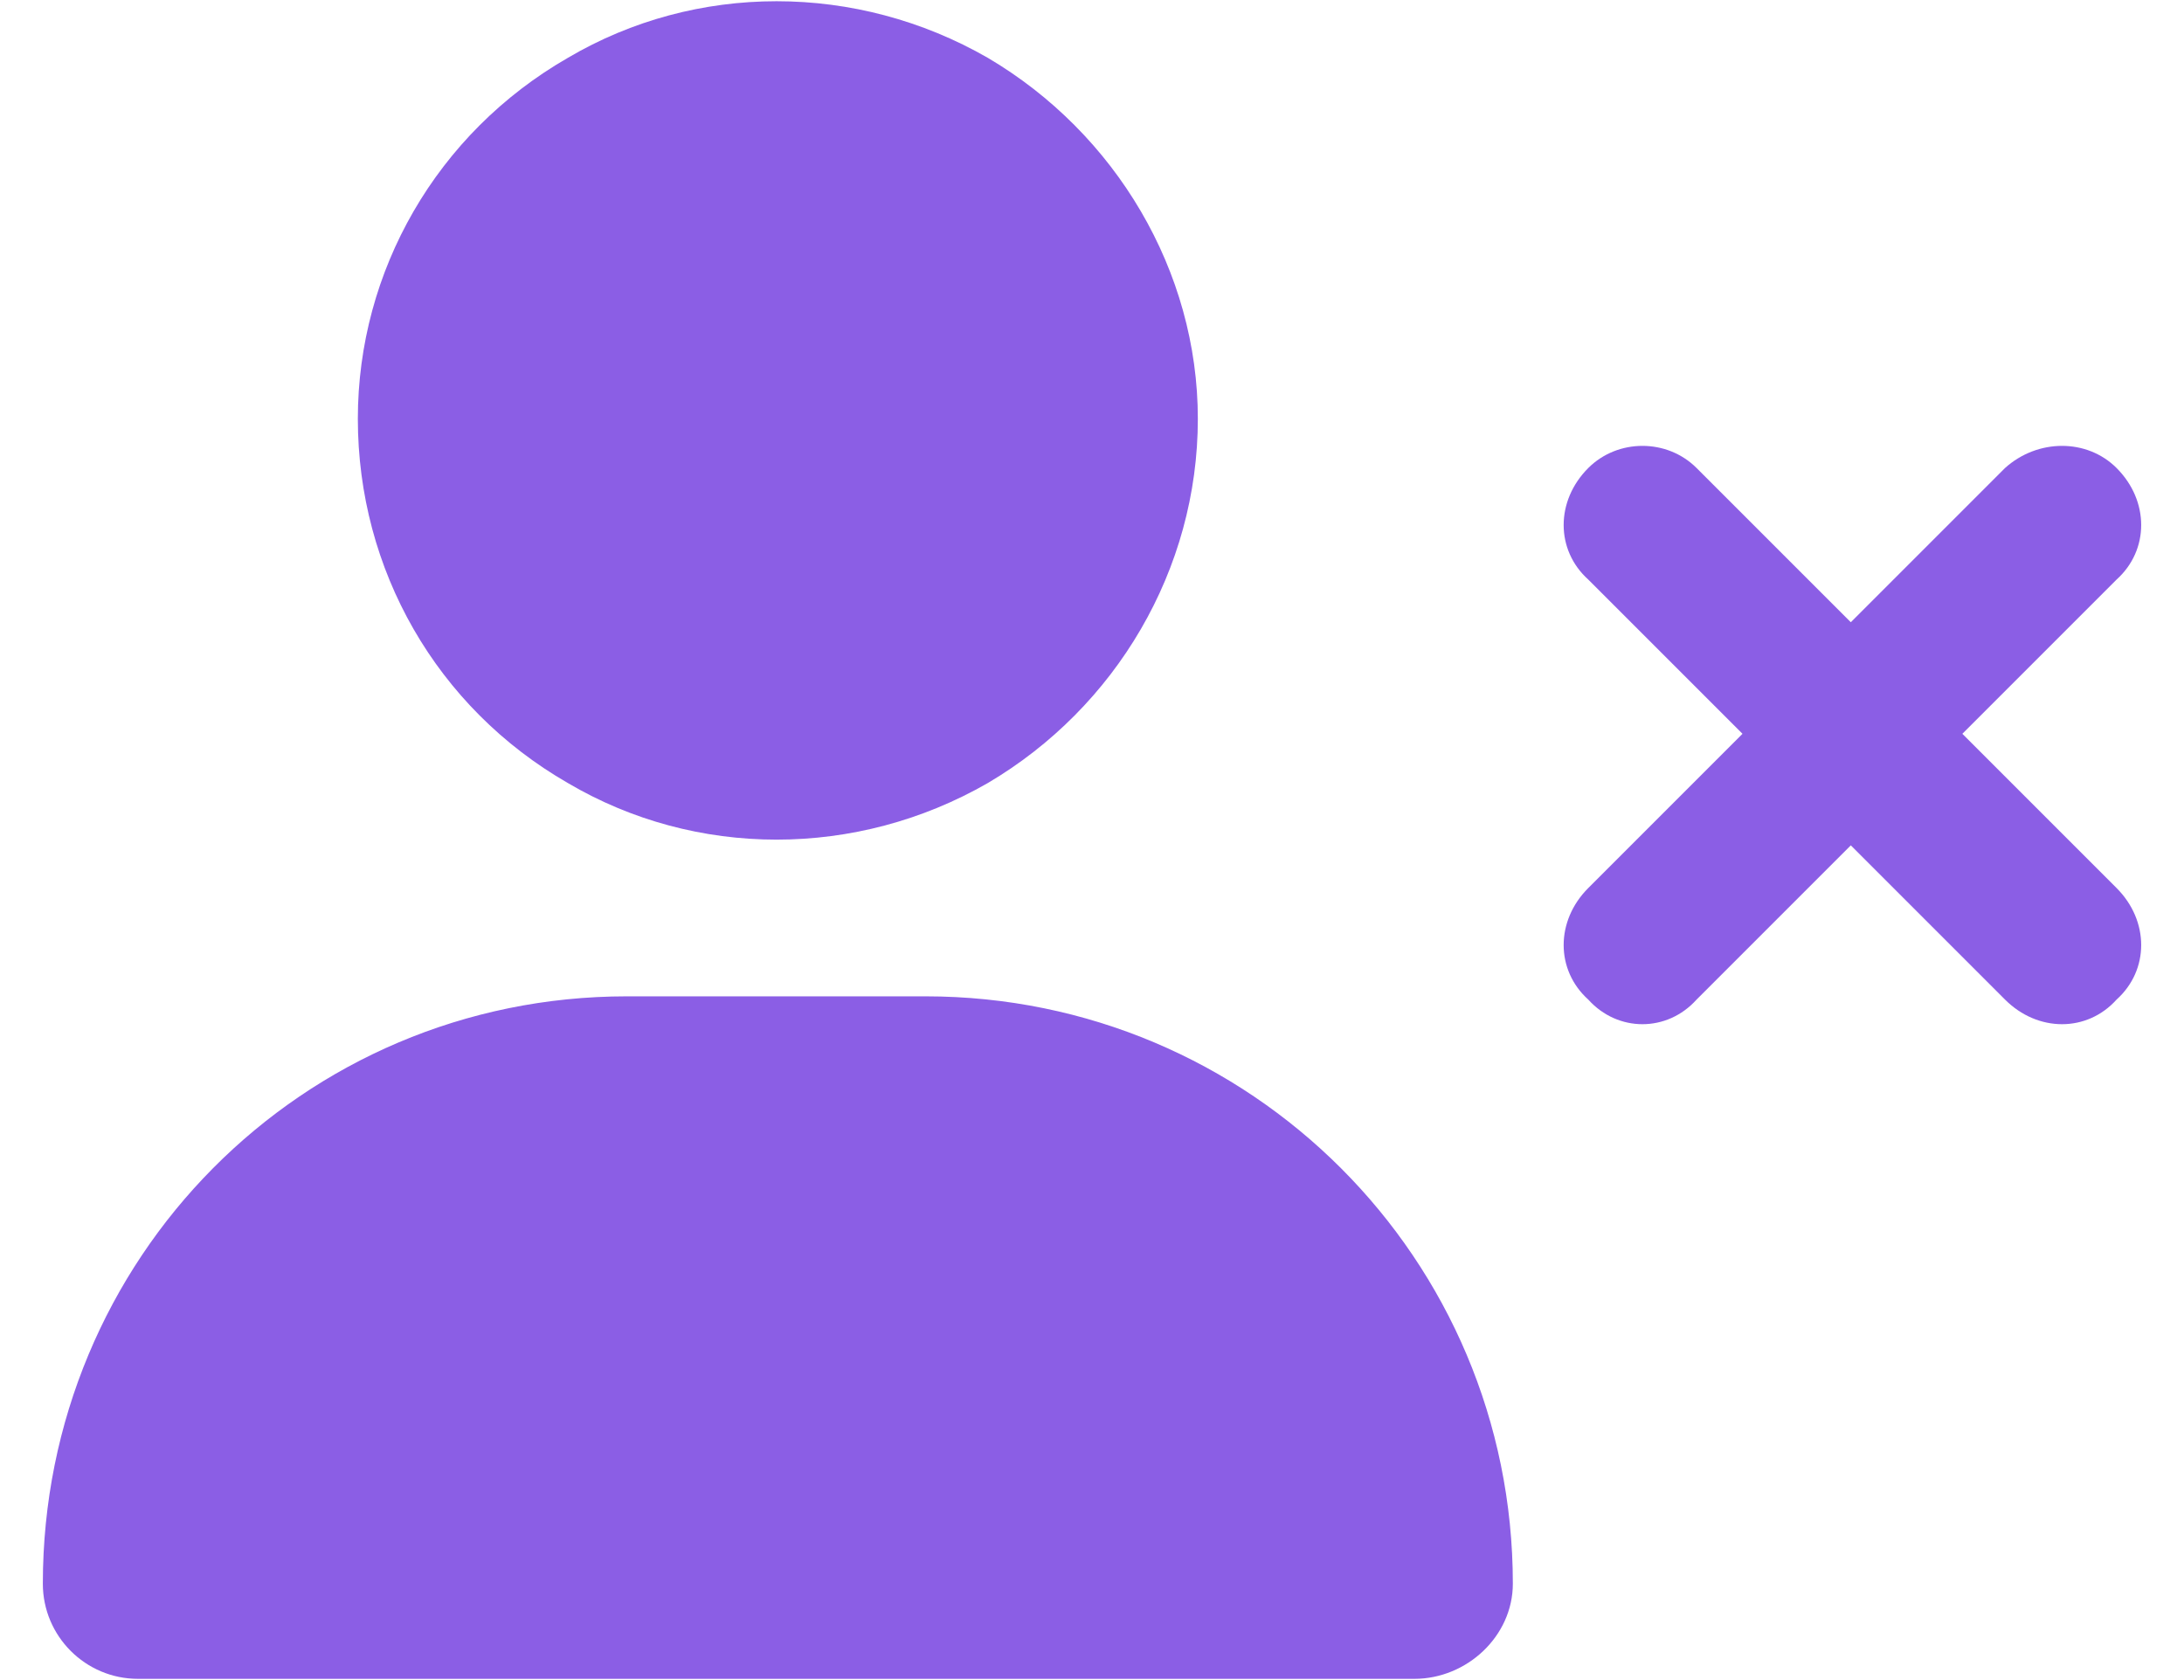 <svg width="39" height="30" viewBox="0 0 39 30" fill="none" xmlns="http://www.w3.org/2000/svg">
<path id="user-xmark" d="M6.39 7.478C6.39 4.841 7.796 2.38 10.14 1.033C12.425 -0.315 15.296 -0.315 17.64 1.033C19.925 2.38 21.39 4.841 21.39 7.478C21.39 10.173 19.925 12.634 17.64 13.982C15.296 15.33 12.425 15.33 10.14 13.982C7.796 12.634 6.39 10.173 6.39 7.478ZM0.765 28.279C0.765 22.478 5.394 17.791 11.194 17.791H16.526C22.327 17.791 27.015 22.478 27.015 28.279C27.015 29.216 26.194 29.978 25.257 29.978H2.464C1.526 29.978 0.765 29.216 0.765 28.279ZM28.362 8.357C28.89 7.83 29.769 7.83 30.296 8.357L33.05 11.111L35.804 8.357C36.39 7.83 37.269 7.83 37.796 8.357C38.382 8.943 38.382 9.822 37.796 10.349L35.042 13.103L37.796 15.857C38.382 16.443 38.382 17.322 37.796 17.849C37.269 18.435 36.39 18.435 35.804 17.849L33.05 15.095L30.296 17.849C29.769 18.435 28.89 18.435 28.362 17.849C27.776 17.322 27.776 16.443 28.362 15.857L31.116 13.103L28.362 10.349C27.776 9.822 27.776 8.943 28.362 8.357Z" fill="#8B5EE5"/>
</svg>
